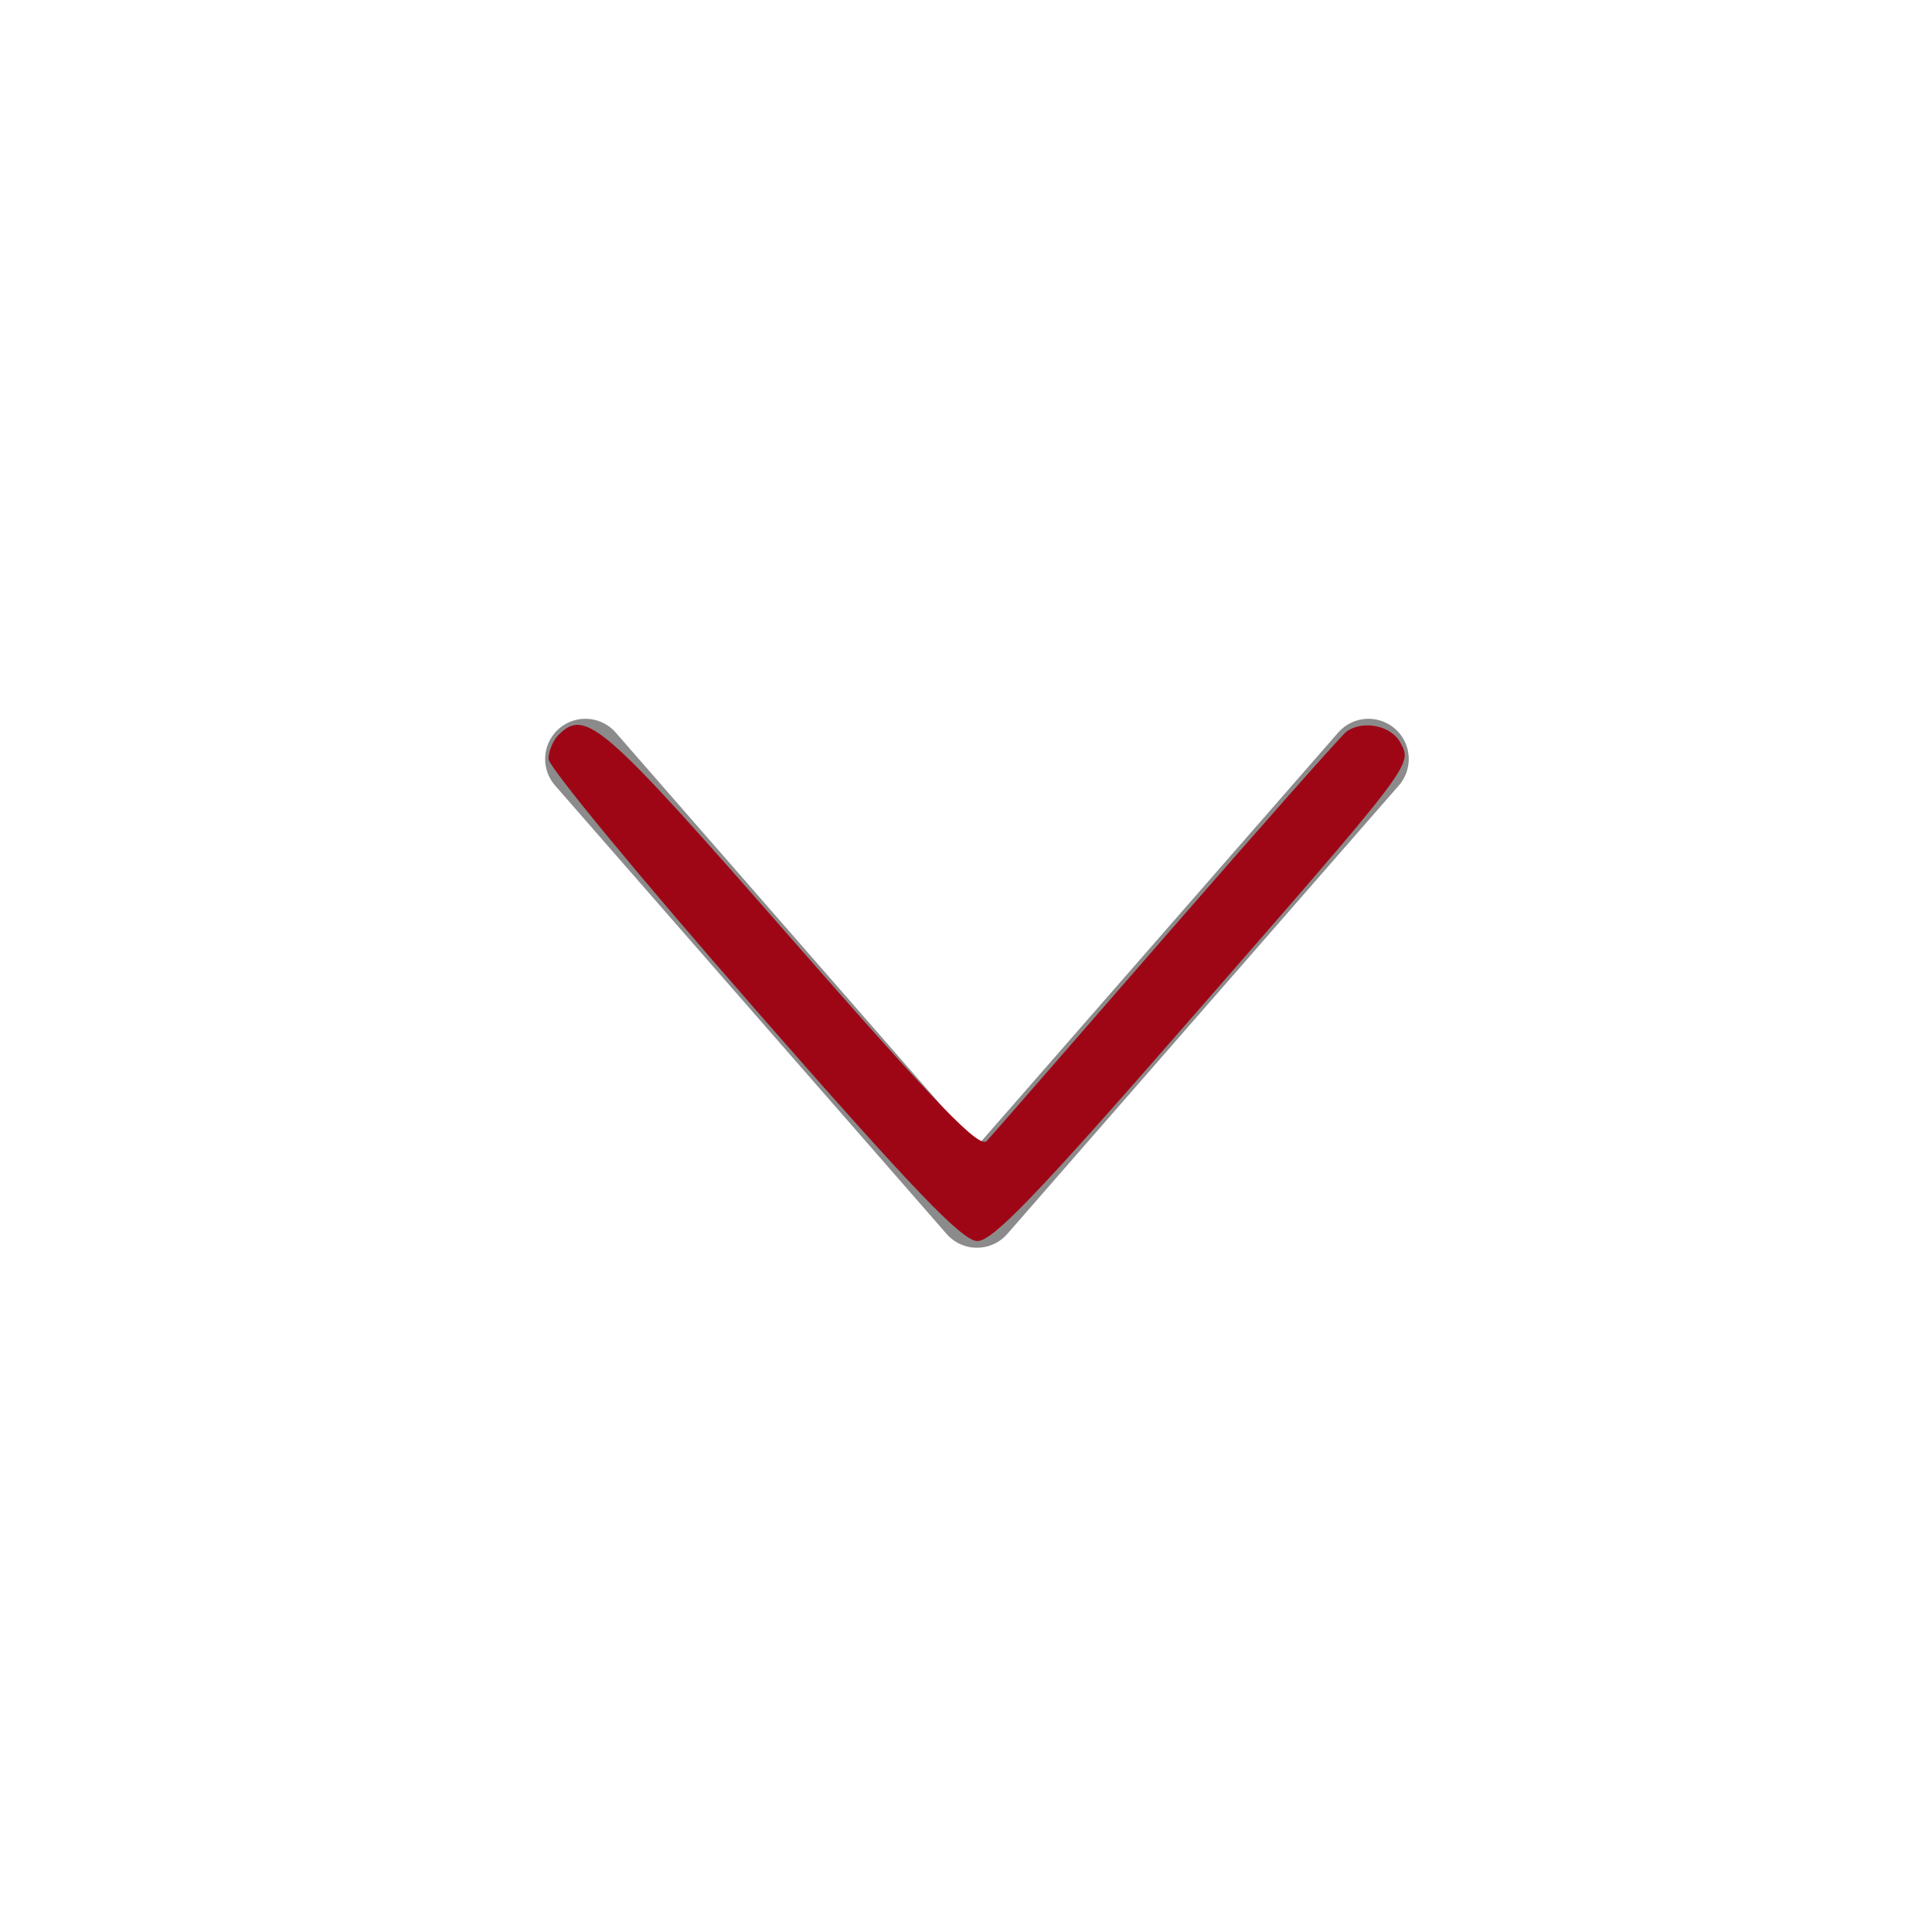 <?xml version="1.0" encoding="UTF-8" standalone="no"?>
<svg
   xmlns:dc="http://purl.org/dc/elements/1.1/"
   xmlns:cc="http://creativecommons.org/ns#"
   xmlns:rdf="http://www.w3.org/1999/02/22-rdf-syntax-ns#"
   xmlns:svg="http://www.w3.org/2000/svg"
   xmlns="http://www.w3.org/2000/svg"
   xmlns:sodipodi="http://sodipodi.sourceforge.net/DTD/sodipodi-0.dtd"
   xmlns:inkscape="http://www.inkscape.org/namespaces/inkscape"
   width="24px"
   height="24px"
   viewBox="0 0 24 24"
   version="1.1"
   id="svg13"
   sodipodi:docname="arrowDown_red.svg"
   inkscape:version="0.92.4 (5da689c313, 2019-01-14)">
  <sodipodi:namedview
     pagecolor="#ffffff"
     bordercolor="#666666"
     borderopacity="1"
     objecttolerance="10"
     gridtolerance="10"
     guidetolerance="10"
     inkscape:pageopacity="0"
     inkscape:pageshadow="2"
     inkscape:window-width="1920"
     inkscape:window-height="1017"
     id="namedview15"
     showgrid="false"
     inkscape:zoom="9.8333333"
     inkscape:cx="-4.5254237"
     inkscape:cy="12"
     inkscape:window-x="-8"
     inkscape:window-y="-8"
     inkscape:window-maximized="1"
     inkscape:current-layer="Icon-/-Small" />
  <!-- Generator: Sketch 51.3 (57544) - http://www.bohemiancoding.com/sketch -->
  <title
     id="title2">Icon / Small</title>
  <desc
     id="desc4">Created with Sketch.</desc>
  <defs
     id="defs6" />
  <g
     id="Icon-/-Small"
     stroke="none"
     stroke-width="1"
     fill="none"
     fill-rule="evenodd">
    <g
       id="icon-/-small">
      <rect
         id="Rectangle"
         fill-rule="nonzero"
         x="0"
         y="0"
         width="24"
         height="24" />
      <g
         id="small-up-outline-16-copy-4"
         transform="translate(7, 9)"
         stroke="#8b8b8b"
         stroke-linecap="round"
         stroke-linejoin="round">
        <polyline
           id="Shape"
           transform="translate(5, 3) rotate(180) translate(-5, -3) "
           points="0 5.571 4.864 0 9.728 5.571" />
      </g>
    </g>
    <path
       style="stroke-width:0.102"
       d="M 9.358,12.51 C 7.958,10.912 6.814,9.525 6.814,9.429 c 0,-0.096 0.055,-0.23 0.122,-0.297 0.339,-0.339 0.544,-0.16 2.891,2.524 1.814,2.074 2.34,2.618 2.432,2.517 0.065,-0.071 1.073,-1.227 2.241,-2.57 1.168,-1.342 2.17,-2.474 2.227,-2.515 0.204,-0.147 0.555,-0.075 0.669,0.138 0.15,0.279 0.185,0.233 -2.684,3.521 -1.819,2.085 -2.382,2.67 -2.57,2.67 -0.188,0 -0.795,-0.633 -2.785,-2.907 z"
       id="path139"
       inkscape:connector-curvature="0" />
    <path
       style="stroke-width:0.102"
       d="M 9.358,12.51 C 7.958,10.912 6.814,9.525 6.814,9.429 c 0,-0.096 0.055,-0.23 0.122,-0.297 0.339,-0.339 0.544,-0.16 2.891,2.524 1.814,2.074 2.34,2.618 2.432,2.517 0.065,-0.071 1.073,-1.227 2.241,-2.57 1.168,-1.342 2.17,-2.474 2.227,-2.515 0.204,-0.147 0.555,-0.075 0.669,0.138 0.15,0.279 0.185,0.233 -2.684,3.521 -1.819,2.085 -2.382,2.67 -2.57,2.67 -0.188,0 -0.795,-0.633 -2.785,-2.907 z"
       id="path141"
       inkscape:connector-curvature="0" />
    <path
       style="stroke-width:0.102;fill:#9e0616;fill-opacity:1"
       d="M 9.358,12.51 C 7.958,10.912 6.814,9.525 6.814,9.429 c 0,-0.096 0.055,-0.23 0.122,-0.297 0.339,-0.339 0.544,-0.16 2.891,2.524 1.814,2.074 2.34,2.618 2.432,2.517 0.065,-0.071 1.073,-1.227 2.241,-2.57 1.168,-1.342 2.17,-2.474 2.227,-2.515 0.204,-0.147 0.555,-0.075 0.669,0.138 0.15,0.279 0.185,0.233 -2.684,3.521 -1.819,2.085 -2.382,2.67 -2.57,2.67 -0.188,0 -0.795,-0.633 -2.785,-2.907 z"
       id="path143"
       inkscape:connector-curvature="0" />
  </g>
</svg>
